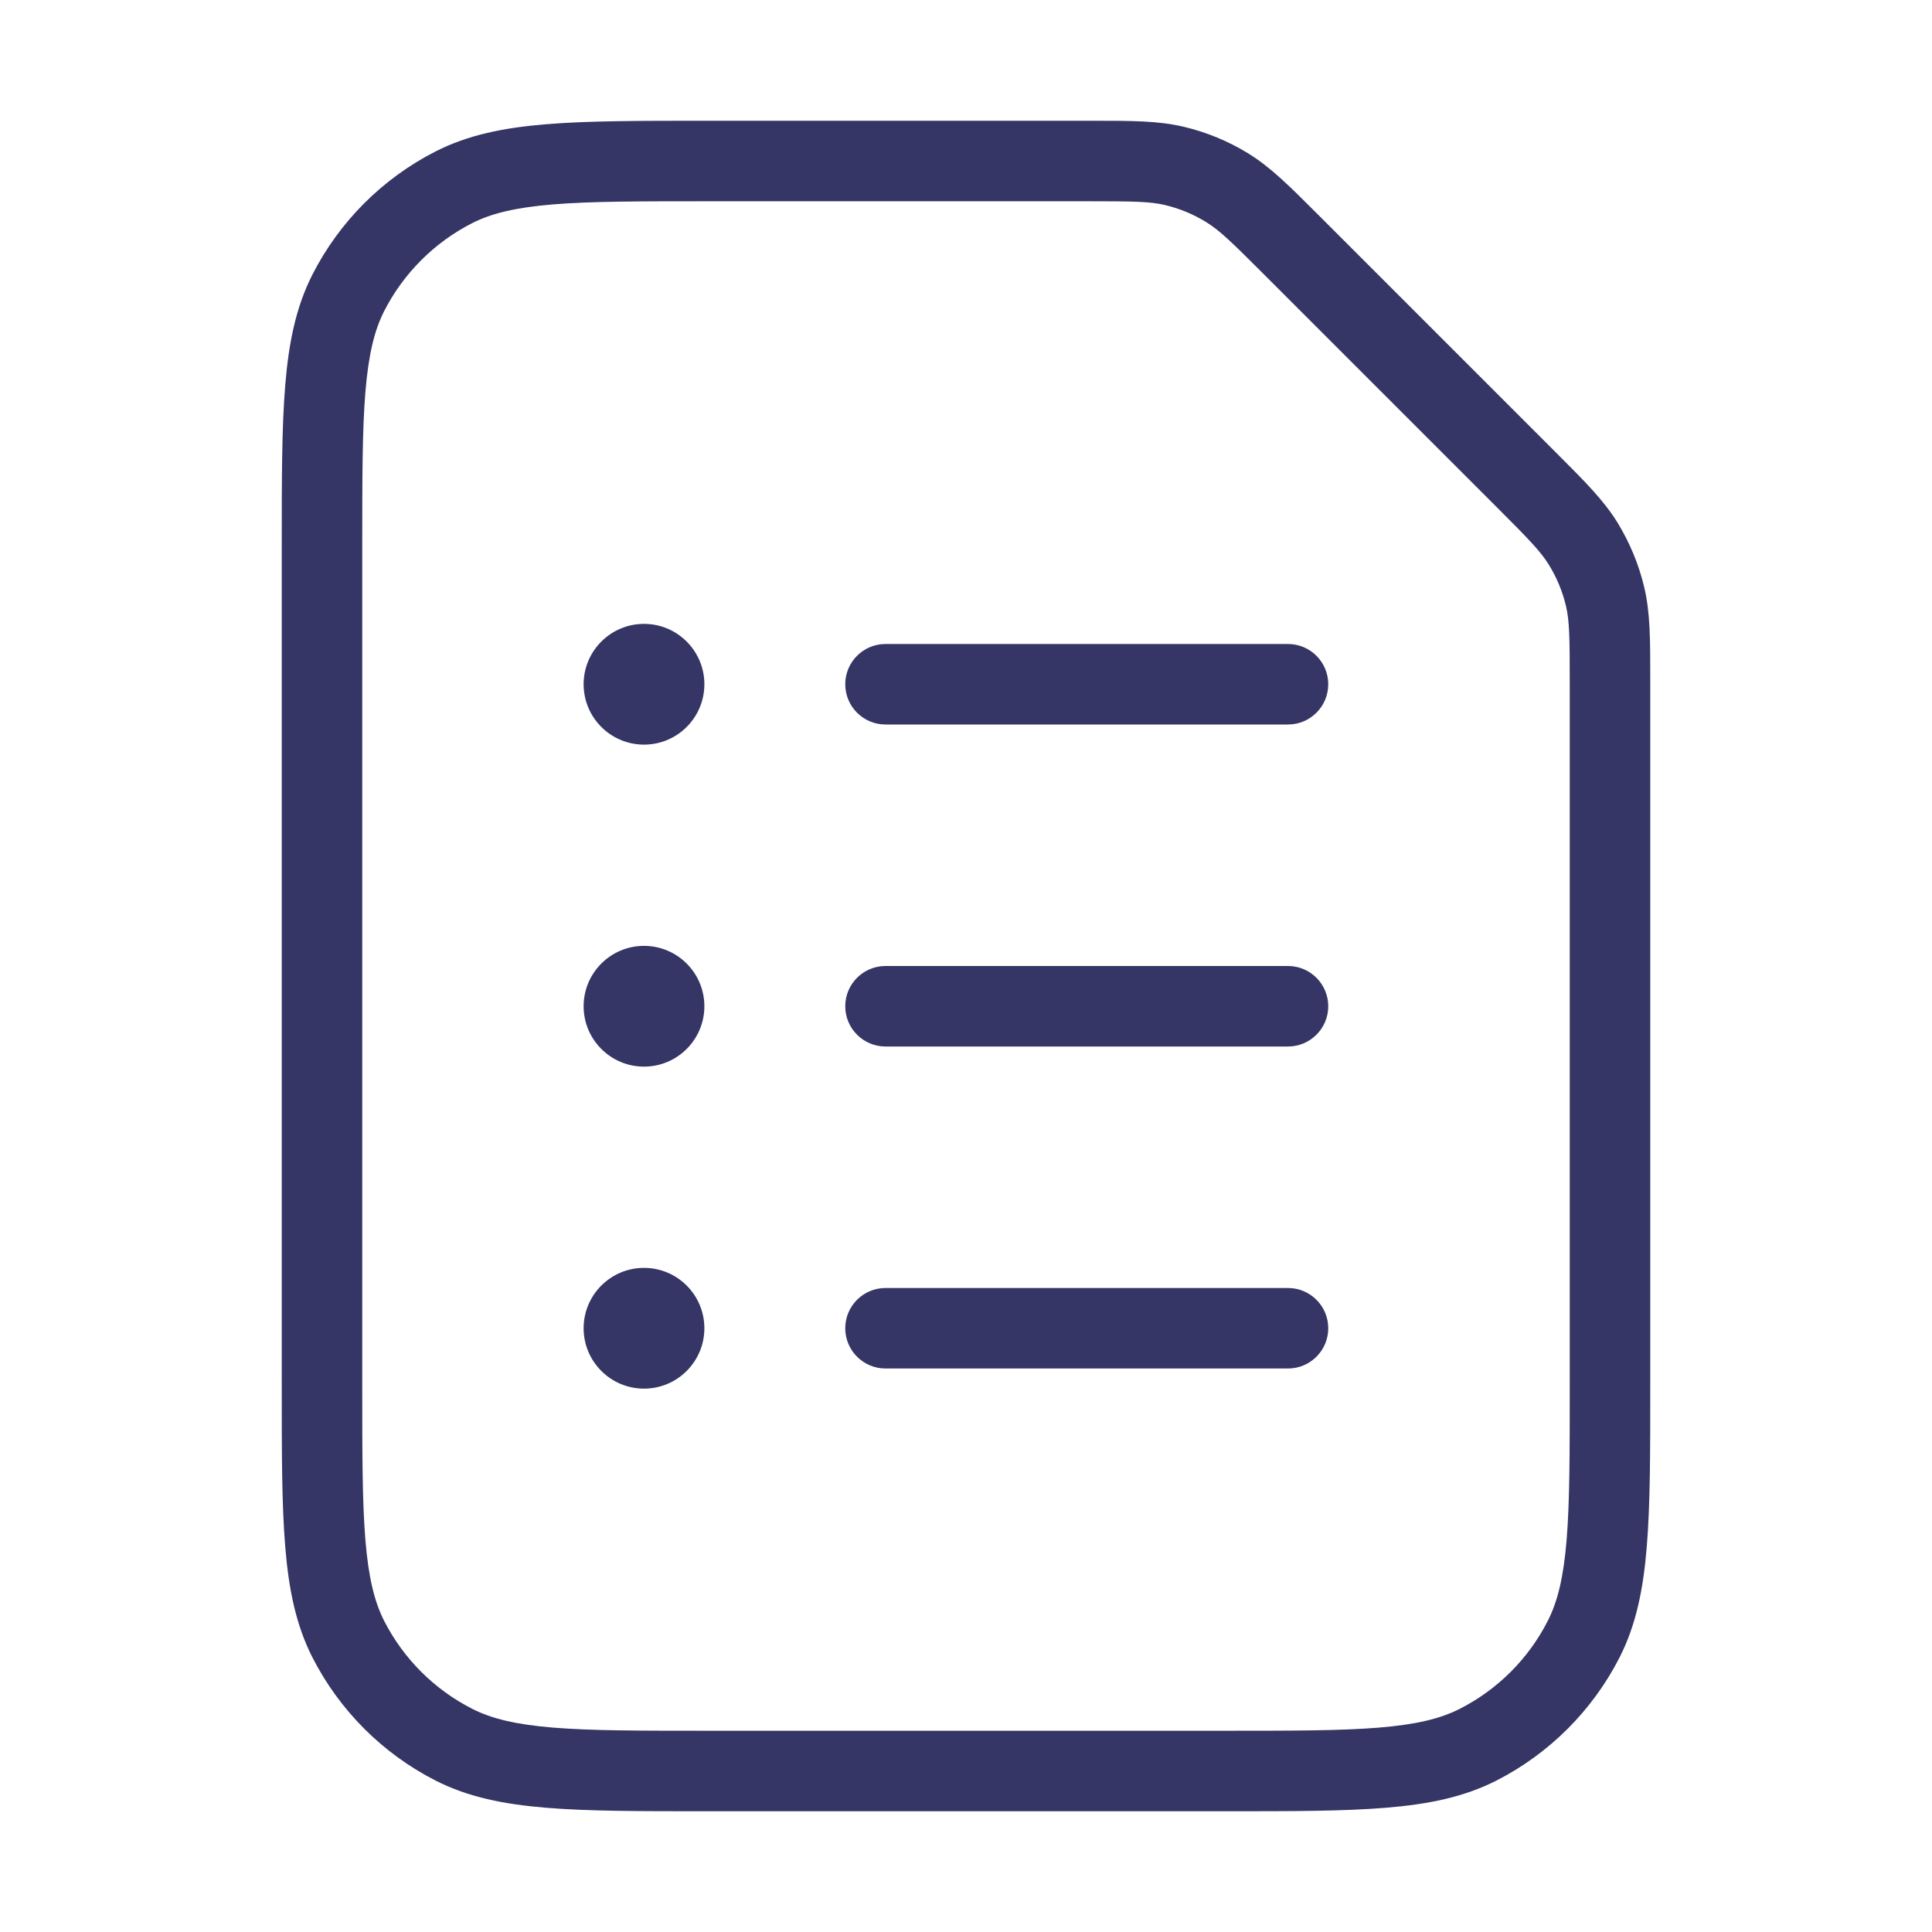 <svg width="24" height="24" viewBox="0 0 24 24" fill="none" xmlns="http://www.w3.org/2000/svg">
<path d="M10.5 8.5C10.5 8.224 10.724 8 11 8H16C16.276 8 16.5 8.224 16.5 8.5C16.5 8.776 16.276 9 16 9H11C10.724 9 10.5 8.776 10.5 8.5Z" fill="#353566"/>
<path d="M8 7.75C7.586 7.75 7.25 8.086 7.25 8.5C7.25 8.914 7.586 9.25 8 9.25C8.414 9.25 8.75 8.914 8.75 8.5C8.75 8.086 8.414 7.75 8 7.75Z" fill="#353566"/>
<path d="M7.25 12.5C7.25 12.086 7.586 11.75 8 11.75C8.414 11.75 8.75 12.086 8.75 12.5C8.75 12.914 8.414 13.25 8 13.25C7.586 13.25 7.25 12.914 7.25 12.5Z" fill="#353566"/>
<path d="M11 12C10.724 12 10.5 12.224 10.5 12.5C10.5 12.776 10.724 13 11 13H16C16.276 13 16.5 12.776 16.5 12.5C16.5 12.224 16.276 12 16 12H11Z" fill="#353566"/>
<path d="M7.25 16.5C7.25 16.086 7.586 15.75 8 15.75C8.414 15.75 8.75 16.086 8.75 16.5C8.75 16.914 8.414 17.25 8 17.25C7.586 17.25 7.25 16.914 7.25 16.5Z" fill="#353566"/>
<path d="M11 16C10.724 16 10.5 16.224 10.5 16.5C10.5 16.776 10.724 17 11 17H16C16.276 17 16.5 16.776 16.5 16.5C16.5 16.224 16.276 16 16 16H11Z" fill="#353566"/>
<path fill-rule="evenodd" clip-rule="evenodd" d="M13.568 1.5C14.062 1.5 14.393 1.5 14.71 1.576C14.991 1.643 15.259 1.754 15.505 1.905C15.783 2.076 16.017 2.31 16.366 2.659L19.341 5.634C19.69 5.983 19.924 6.217 20.095 6.495C20.245 6.741 20.357 7.009 20.424 7.29C20.5 7.607 20.5 7.938 20.5 8.432L20.5 17.222C20.5 18.044 20.5 18.69 20.457 19.211C20.414 19.742 20.324 20.186 20.119 20.589C19.783 21.247 19.247 21.783 18.589 22.119C18.186 22.324 17.742 22.414 17.211 22.457C16.691 22.5 16.044 22.5 15.222 22.5H8.778C7.957 22.5 7.31 22.5 6.789 22.457C6.258 22.414 5.814 22.324 5.411 22.119C4.752 21.783 4.217 21.247 3.881 20.589C3.676 20.186 3.586 19.742 3.543 19.211C3.5 18.69 3.5 18.044 3.5 17.222V6.778C3.5 5.957 3.5 5.31 3.543 4.789C3.586 4.258 3.676 3.814 3.881 3.411C4.217 2.752 4.752 2.217 5.411 1.881C5.814 1.676 6.258 1.586 6.789 1.543C7.31 1.5 7.957 1.5 8.778 1.5L13.568 1.5ZM14.476 2.548C14.289 2.503 14.083 2.5 13.509 2.5H8.8C7.952 2.5 7.345 2.5 6.87 2.539C6.401 2.578 6.104 2.651 5.865 2.772C5.395 3.012 5.012 3.395 4.772 3.865C4.651 4.104 4.578 4.401 4.539 4.87C4.5 5.345 4.5 5.952 4.5 6.8V17.2C4.5 18.048 4.5 18.654 4.539 19.13C4.578 19.599 4.651 19.896 4.772 20.135C5.012 20.605 5.395 20.988 5.865 21.227C6.104 21.349 6.401 21.422 6.87 21.461C7.345 21.5 7.952 21.5 8.8 21.5H15.2C16.048 21.5 16.654 21.5 17.13 21.461C17.599 21.422 17.896 21.349 18.135 21.227C18.605 20.988 18.988 20.605 19.227 20.135C19.349 19.896 19.422 19.599 19.461 19.13C19.5 18.654 19.5 18.048 19.5 17.2V8.491C19.5 7.917 19.497 7.711 19.452 7.523C19.409 7.345 19.338 7.174 19.242 7.018C19.141 6.853 18.998 6.705 18.592 6.299L15.701 3.408C15.295 3.002 15.147 2.859 14.982 2.758C14.826 2.662 14.655 2.591 14.476 2.548Z" fill="#353566"/>
</svg>
